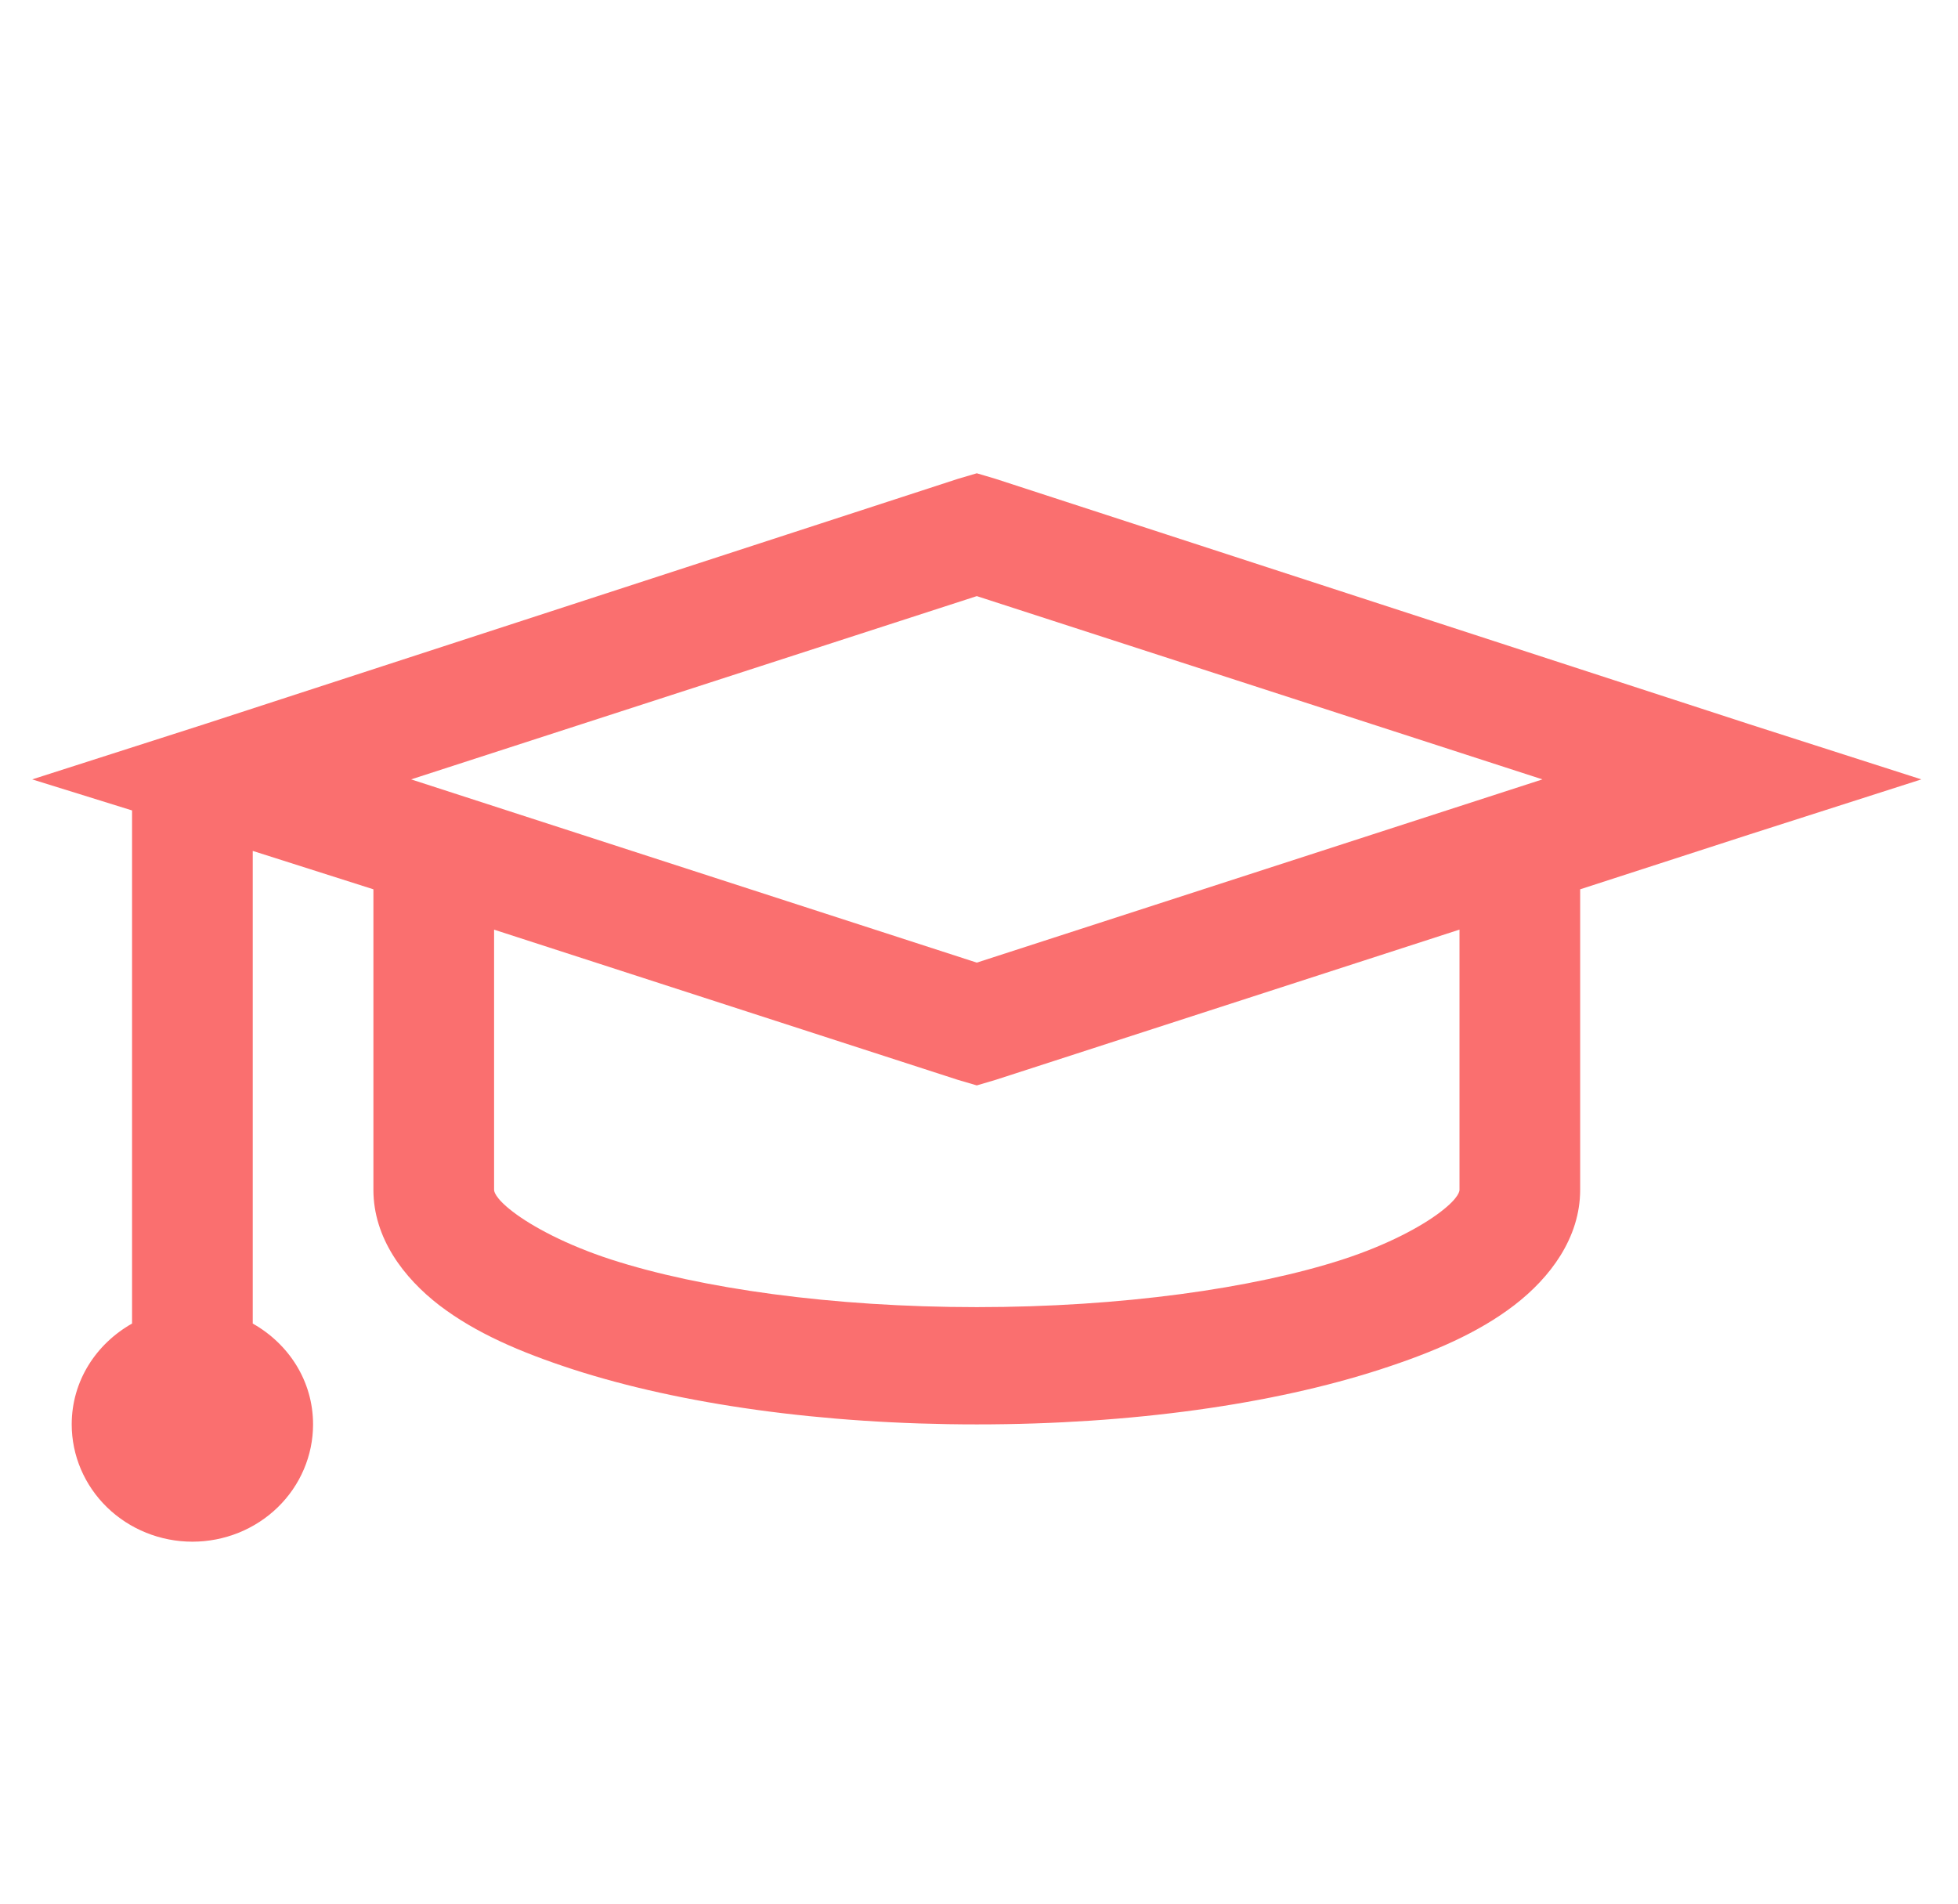 <svg width="72" height="70" viewBox="0 0 72 70" fill="none" xmlns="http://www.w3.org/2000/svg">
<path d="M35.919 17.403L35.224 17.608L7.49 26.638L1.184 28.659L4.856 29.801V48.669C3.532 49.417 2.637 50.782 2.637 52.377C2.637 53.521 3.105 54.618 3.937 55.427C4.769 56.235 5.898 56.69 7.075 56.69C8.252 56.69 9.381 56.235 10.213 55.427C11.045 54.618 11.512 53.521 11.512 52.377C11.512 50.782 10.618 49.417 9.294 48.669V31.289L13.731 32.701V43.752C13.731 45.52 14.841 46.987 16.159 48C17.477 49.007 19.114 49.718 21.08 50.357C25.016 51.629 30.203 52.377 35.919 52.377C41.634 52.377 46.822 51.631 50.758 50.355C52.724 49.718 54.361 49.007 55.679 47.998C56.997 46.987 58.106 45.52 58.106 43.752V32.701L64.347 30.679L70.653 28.659L64.345 26.636L36.611 17.608L35.919 17.403ZM35.919 21.92L56.719 28.659L35.919 35.397L15.118 28.659L35.919 21.92ZM18.169 34.185L35.227 39.709L35.919 39.912L36.613 39.707L53.669 34.183V43.752C53.669 43.774 53.678 44.024 52.974 44.561C52.273 45.1 51.015 45.779 49.369 46.314C46.081 47.377 41.233 48.065 35.919 48.065C30.605 48.065 25.757 47.379 22.466 46.312C20.825 45.779 19.564 45.098 18.863 44.561C18.158 44.022 18.169 43.774 18.169 43.752V34.183V34.185Z" fill="#FA6F6F"/>
</svg>
